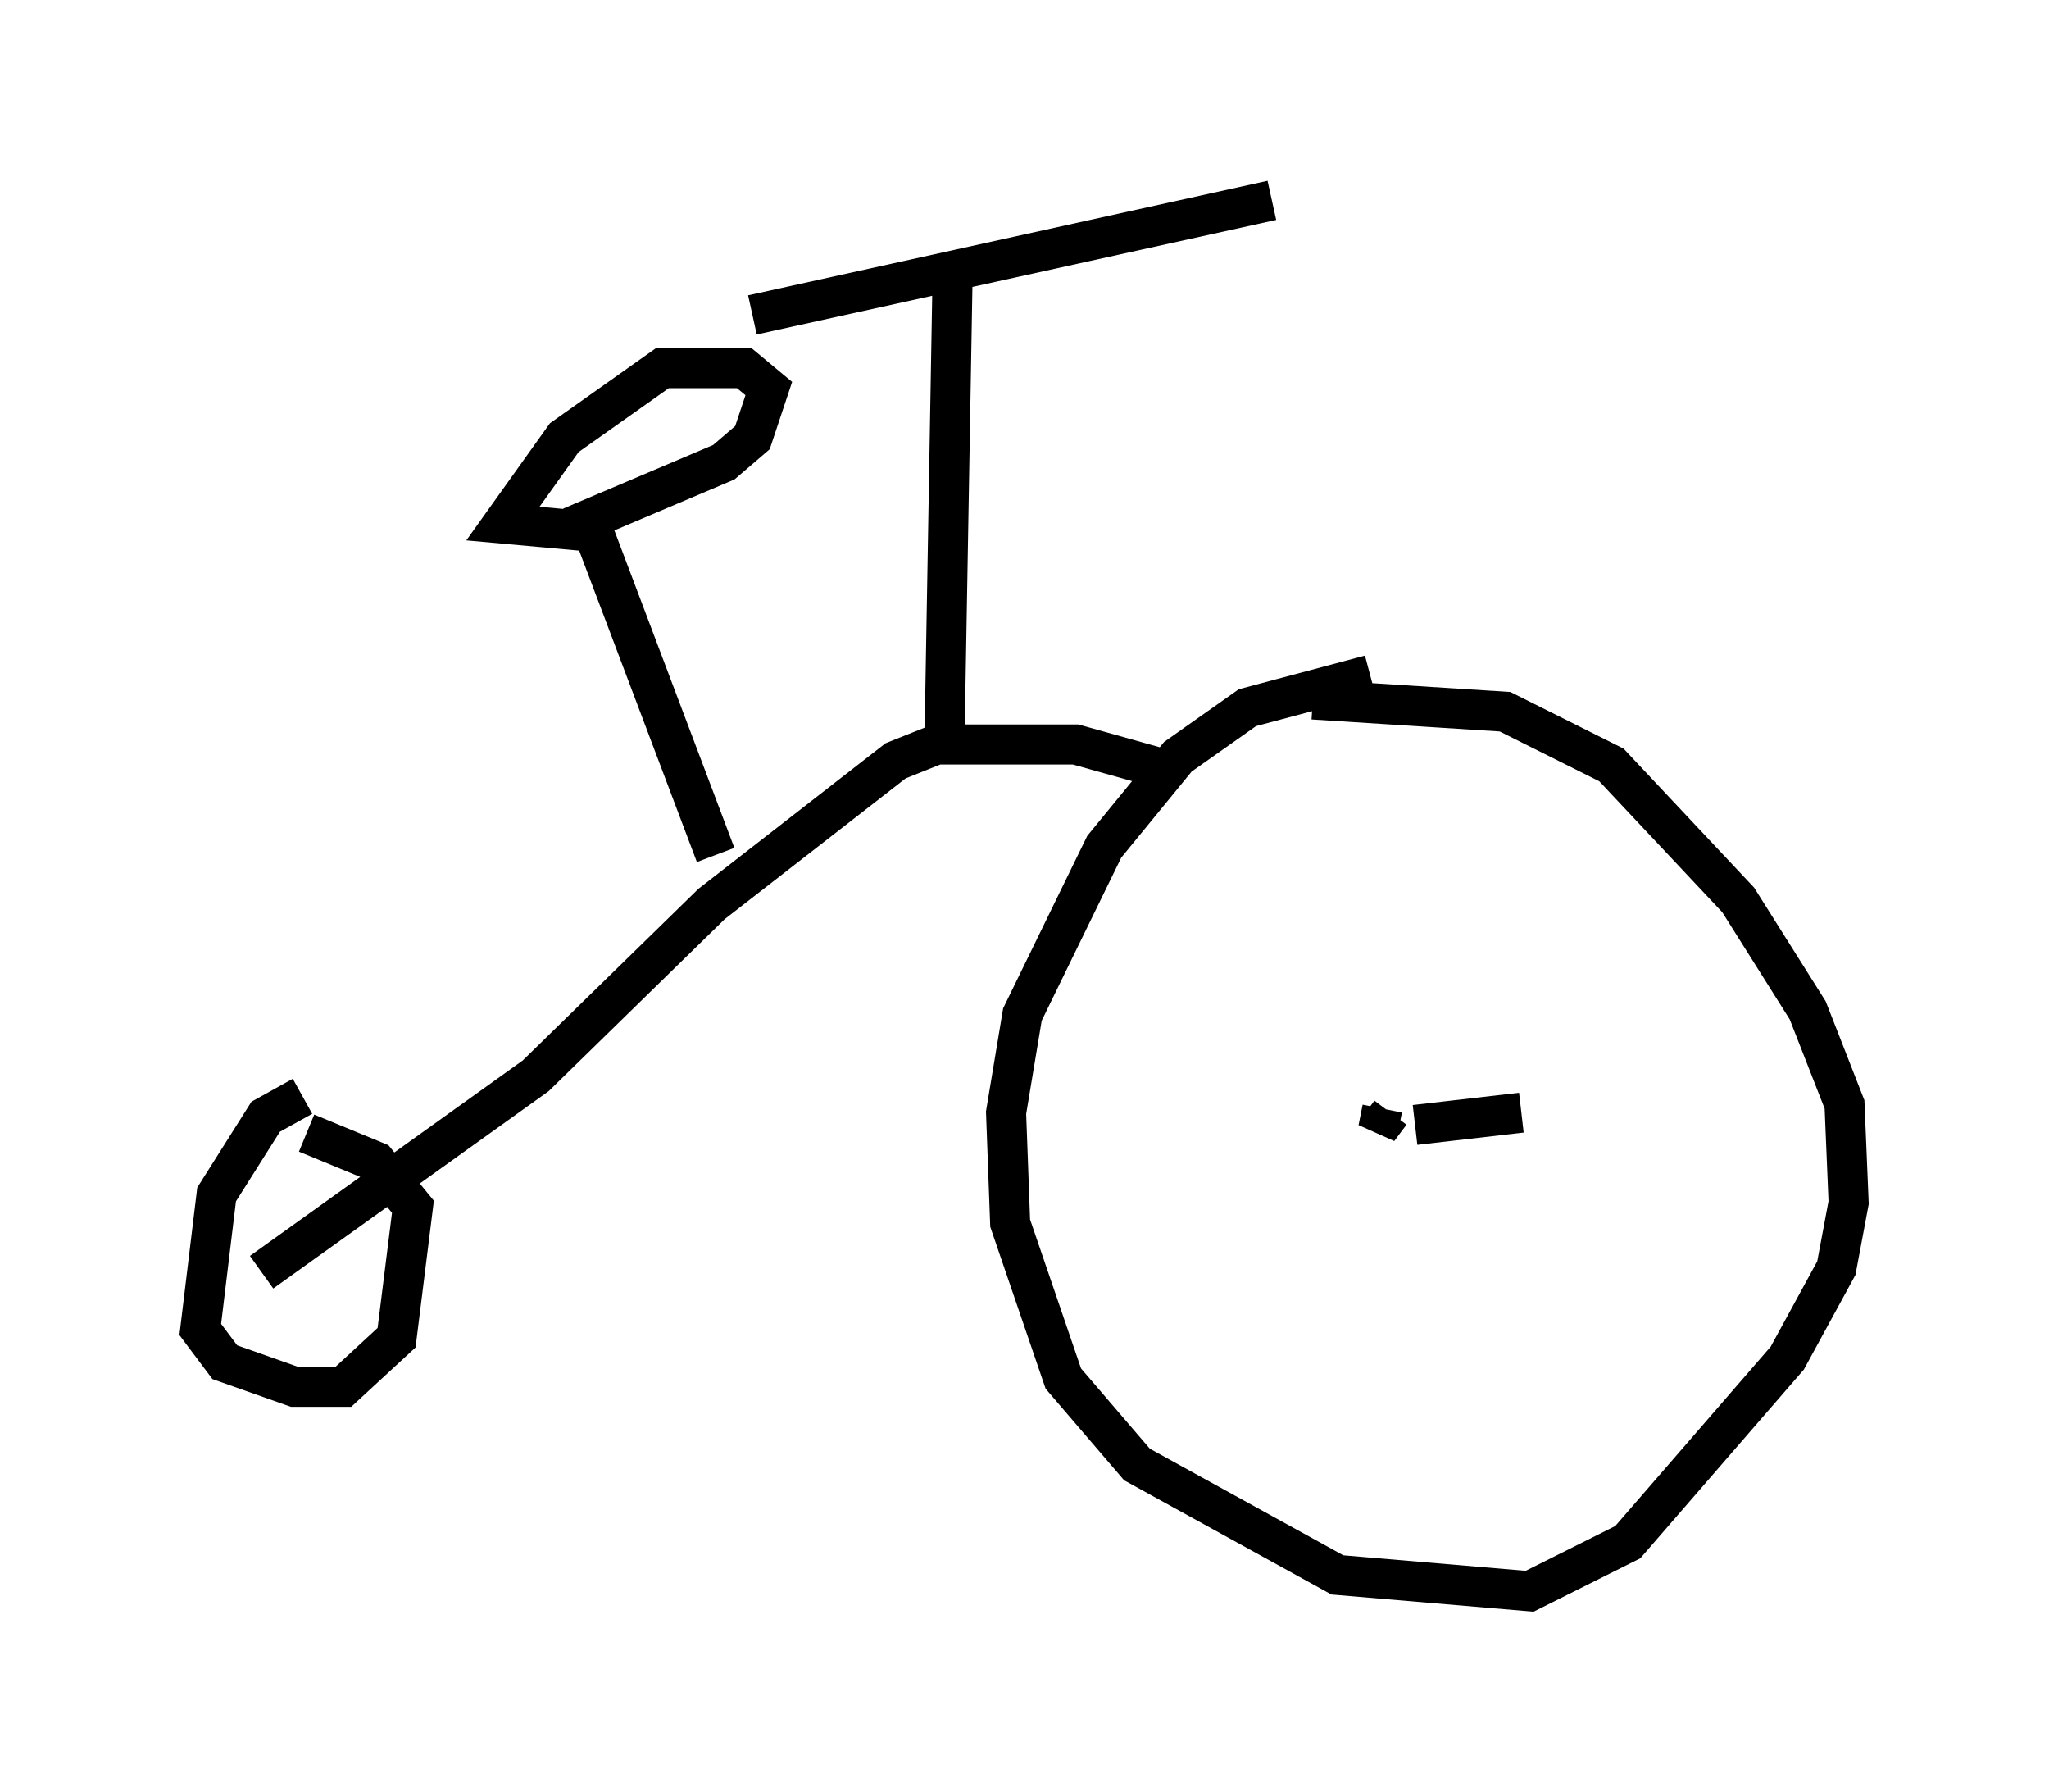 <?xml version="1.0" encoding="utf-8" ?>
<svg baseProfile="full" height="44.709" version="1.1" width="51.14" xmlns="http://www.w3.org/2000/svg" xmlns:ev="http://www.w3.org/2001/xml-events" xmlns:xlink="http://www.w3.org/1999/xlink"><defs /><rect fill="white" height="44.709" width="51.14" x="0" y="0" /><path d="M35.523, 16.842 m-1.327, 0.0 l-3.063, 0.817 -1.735, 1.225 l-1.838, 2.246 -2.042, 4.185 l-0.408, 2.45 0.102, 2.756 l1.327, 3.879 1.838, 2.144 l5.002, 2.756 4.798, 0.408 l2.45, -1.225 3.981, -4.594 l1.225, -2.246 0.306, -1.633 l-0.102, -2.45 -0.919, -2.348 l-1.735, -2.756 -3.165, -3.369 l-2.654, -1.327 -4.798, -0.306 m-3.369, 1.838 l-2.552, -0.715 -3.471, 0.0 l-1.021, 0.408 -4.594, 3.573 l-4.39, 4.288 -6.84, 4.9 m1.021, -4.39 l-0.919, 0.51 -1.225, 1.94 l-0.408, 3.369 0.613, 0.817 l1.735, 0.613 1.225, 0.0 l1.327, -1.225 0.408, -3.267 l-0.919, -1.123 -1.735, -0.715 m15.925, -10.004 l0.204, -11.74 m-5.002, 1.327 l12.965, -2.858 m-13.883, 16.334 l-3.165, -8.371 3.369, -1.429 l0.715, -0.613 0.408, -1.225 l-0.613, -0.51 -2.042, 0.0 l-2.45, 1.735 -1.531, 2.144 l2.246, 0.204 m19.702, 14.394 l-0.102, 0.51 0.306, -0.408 m0.613, 0.306 l2.654, -0.306 " fill="none" stroke="black" stroke-width="1" /></svg>